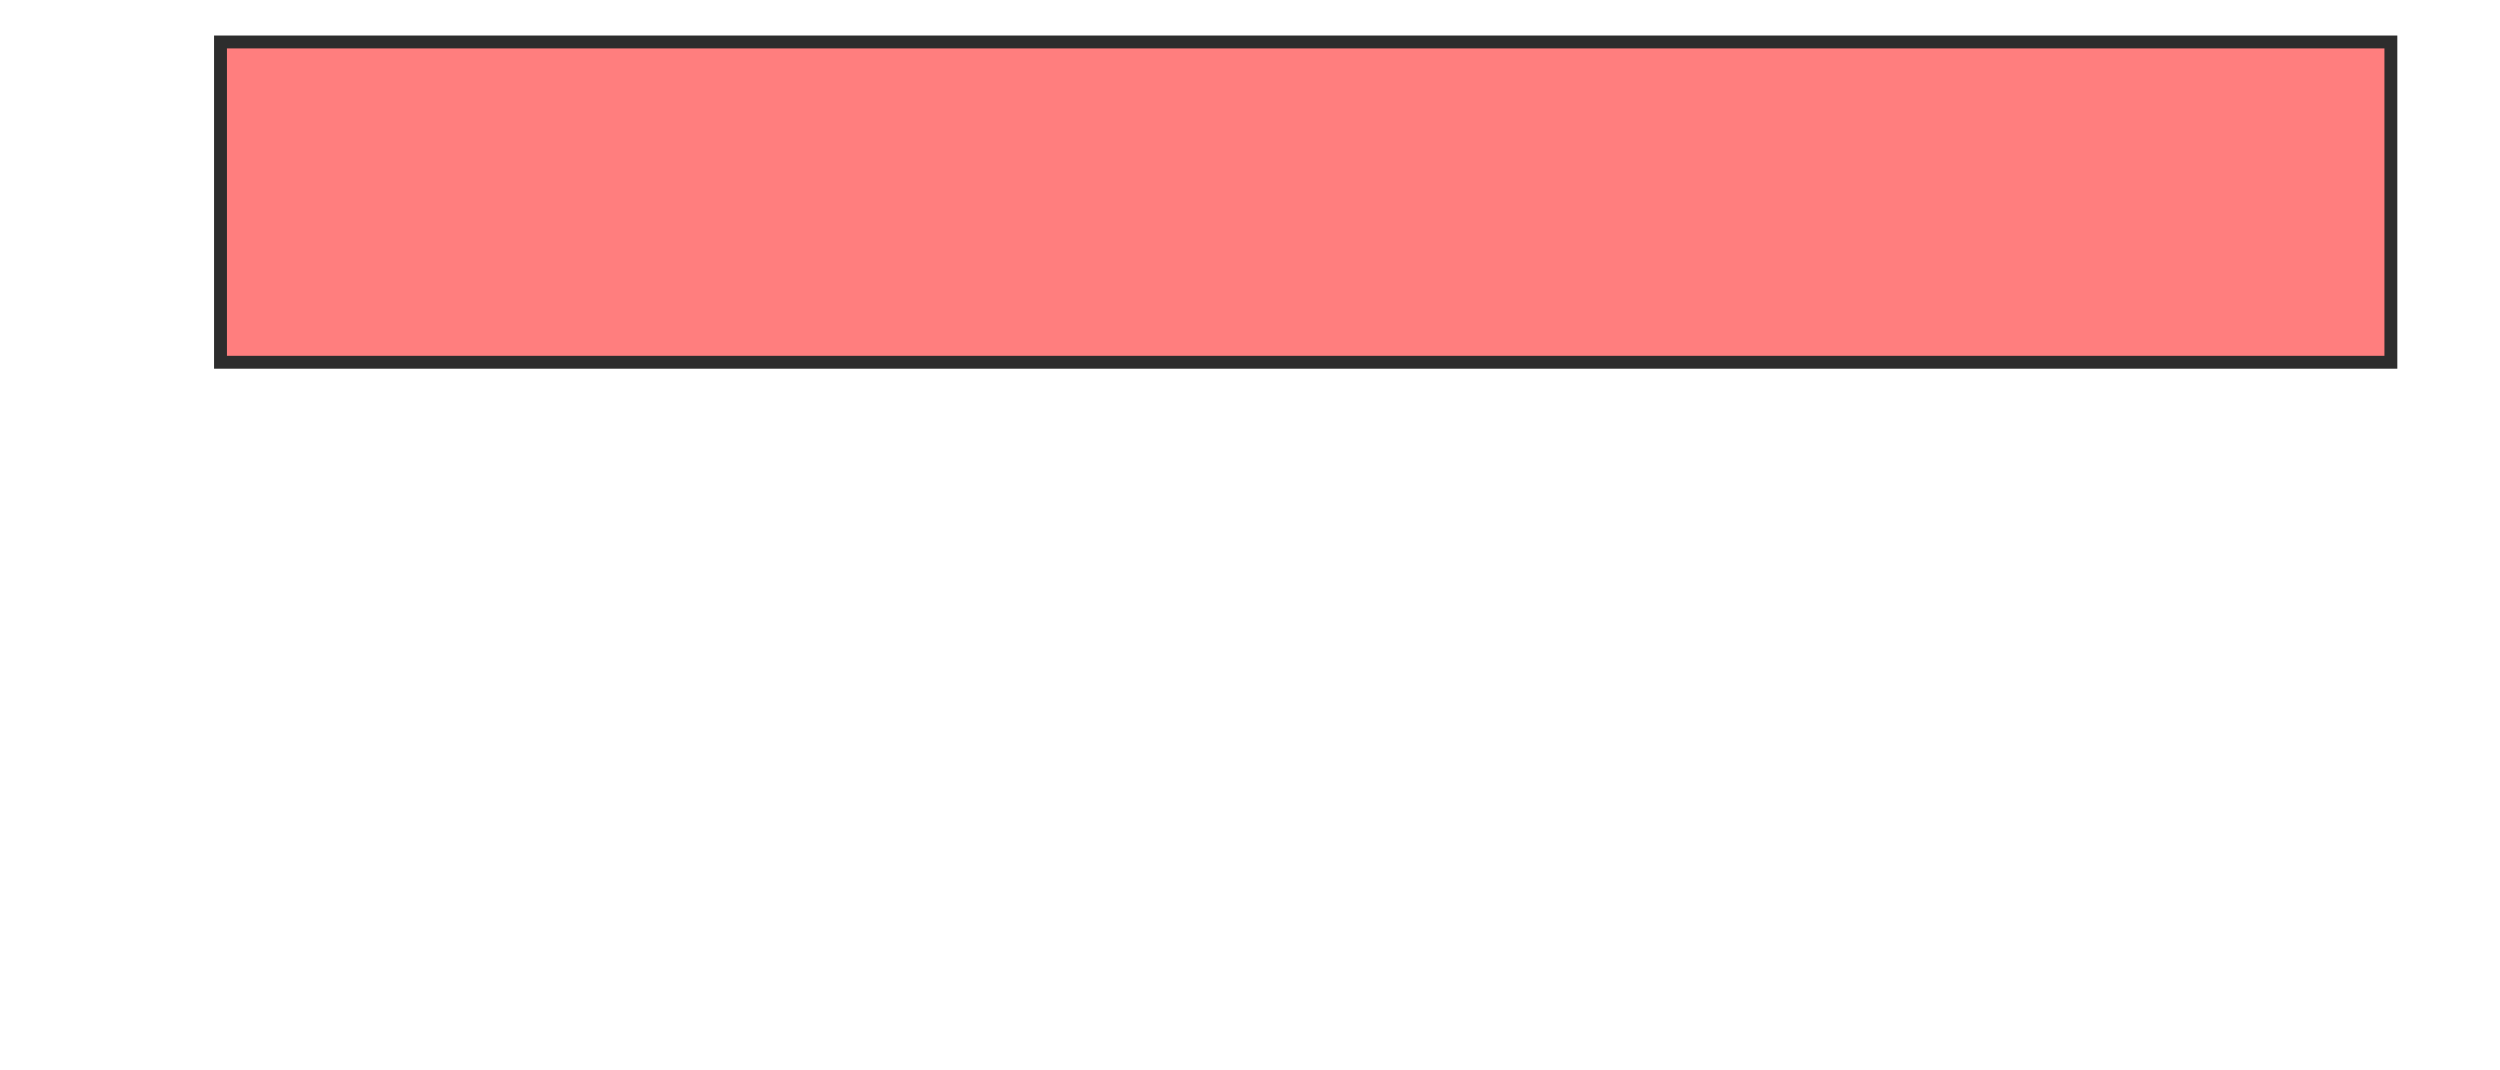 <svg xmlns="http://www.w3.org/2000/svg" width="194" height="83">
 <!-- Created with Image Occlusion Enhanced -->
 <g>
  <title>Labels</title>
 </g>
 <g>
  <title>Masks</title>
  <rect id="02e0c70383d24bf79e95e8d51704baad-oa-1" height="24.854" width="168.421" y="3.257" x="17.111" stroke="#2D2D2D" fill="#FF7E7E" class="qshape"/>
  
 </g>
</svg>